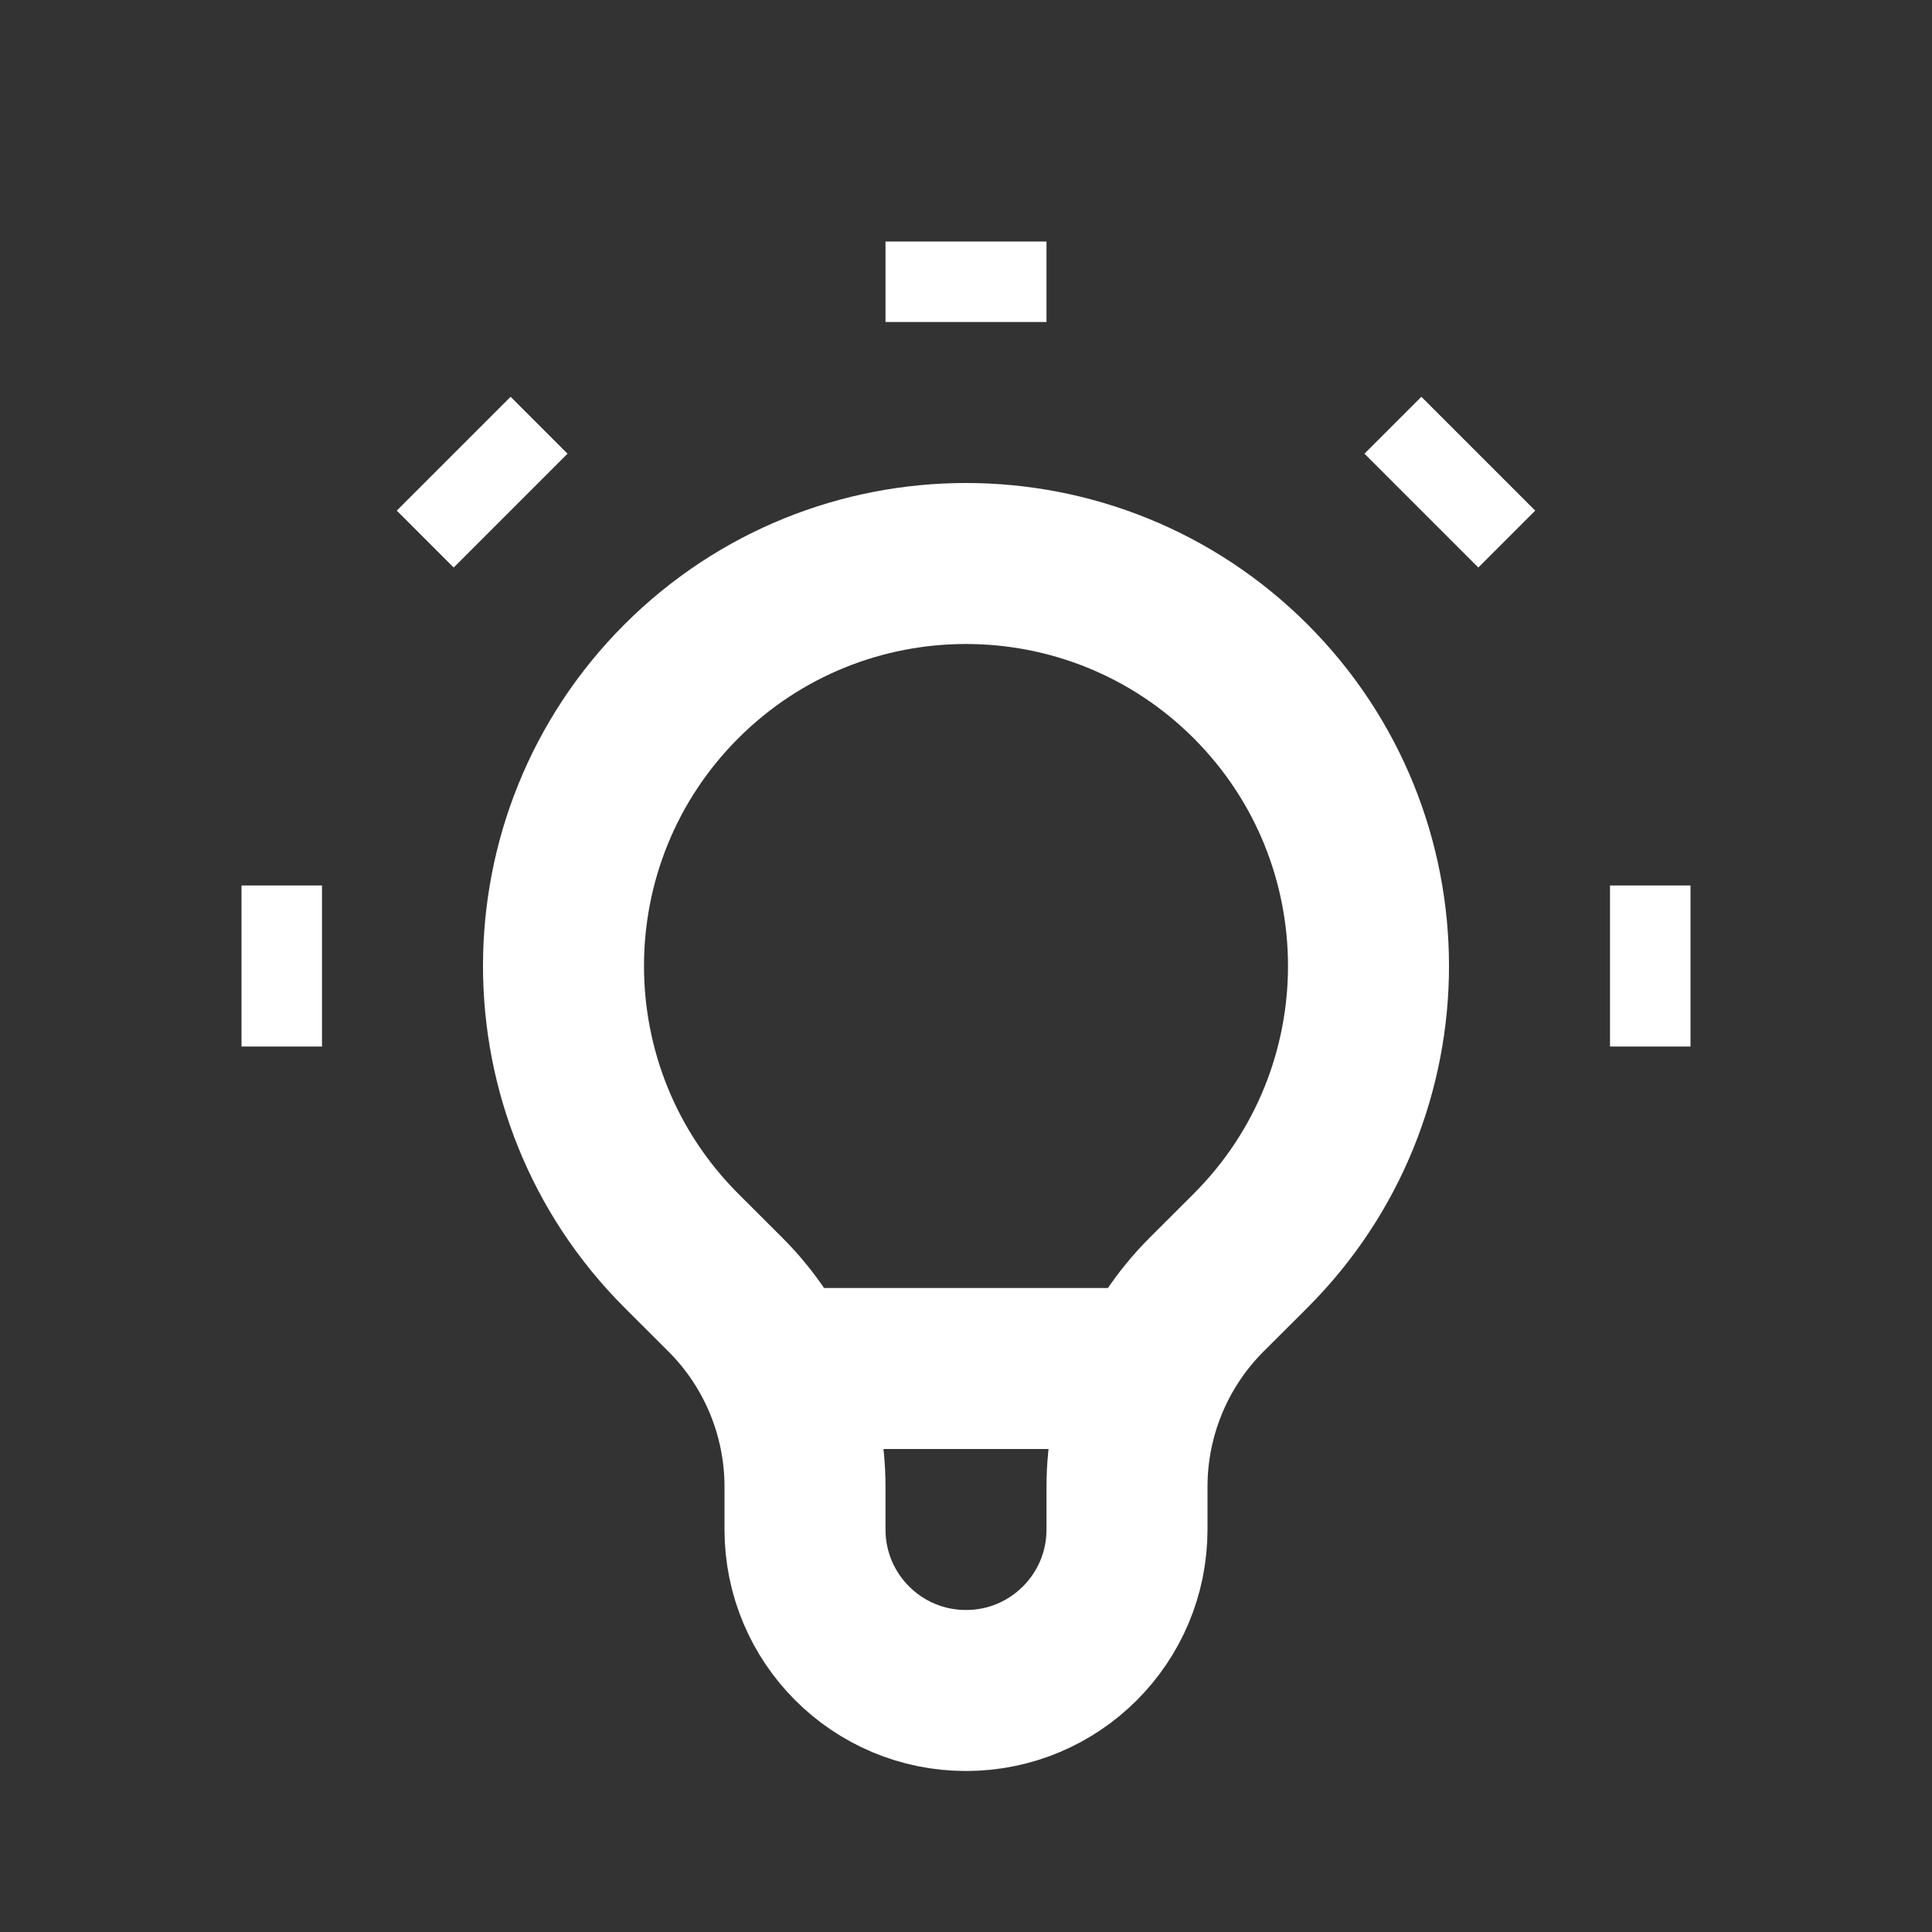 <svg width="24" height="24" viewBox="0 0 24 24" fill="none" xmlns="http://www.w3.org/2000/svg" xmlns:xlink="http://www.w3.org/1999/xlink">
	<rect x="0" y="0" width="24" height="24" fill="#333333" stroke="none"/>
	<desc>
			Created with Pixso.
	</desc>
	<defs>
		<clipPath id="clip1_7930">
			<rect width="24" height="24" fill="white"/>
		</clipPath>
	</defs>
	<g clip-path="url(#clip1_7930)">
		<path d="M8.464 8.464C10.417 6.512 13.583 6.512 15.536 8.464C17.488 10.417 17.488 13.583 15.536 15.536L14.988 16.083C14.356 16.715 14 17.574 14 18.469L14 19C14 20.105 13.105 21 12 21C10.895 21 10 20.105 10 19L10 18.469C10 17.574 9.644 16.715 9.012 16.083L8.464 15.536C6.512 13.583 6.512 10.417 8.464 8.464ZM9.664 17L14.336 17M12 3L12 4M18.364 5.636L17.657 6.343M21 12L20 12M4 12L3 12M6.343 6.343L5.636 5.636" stroke="#FFFFFF" stroke-width="2" stroke-linejoin="round"/>
	</g>
</svg>
